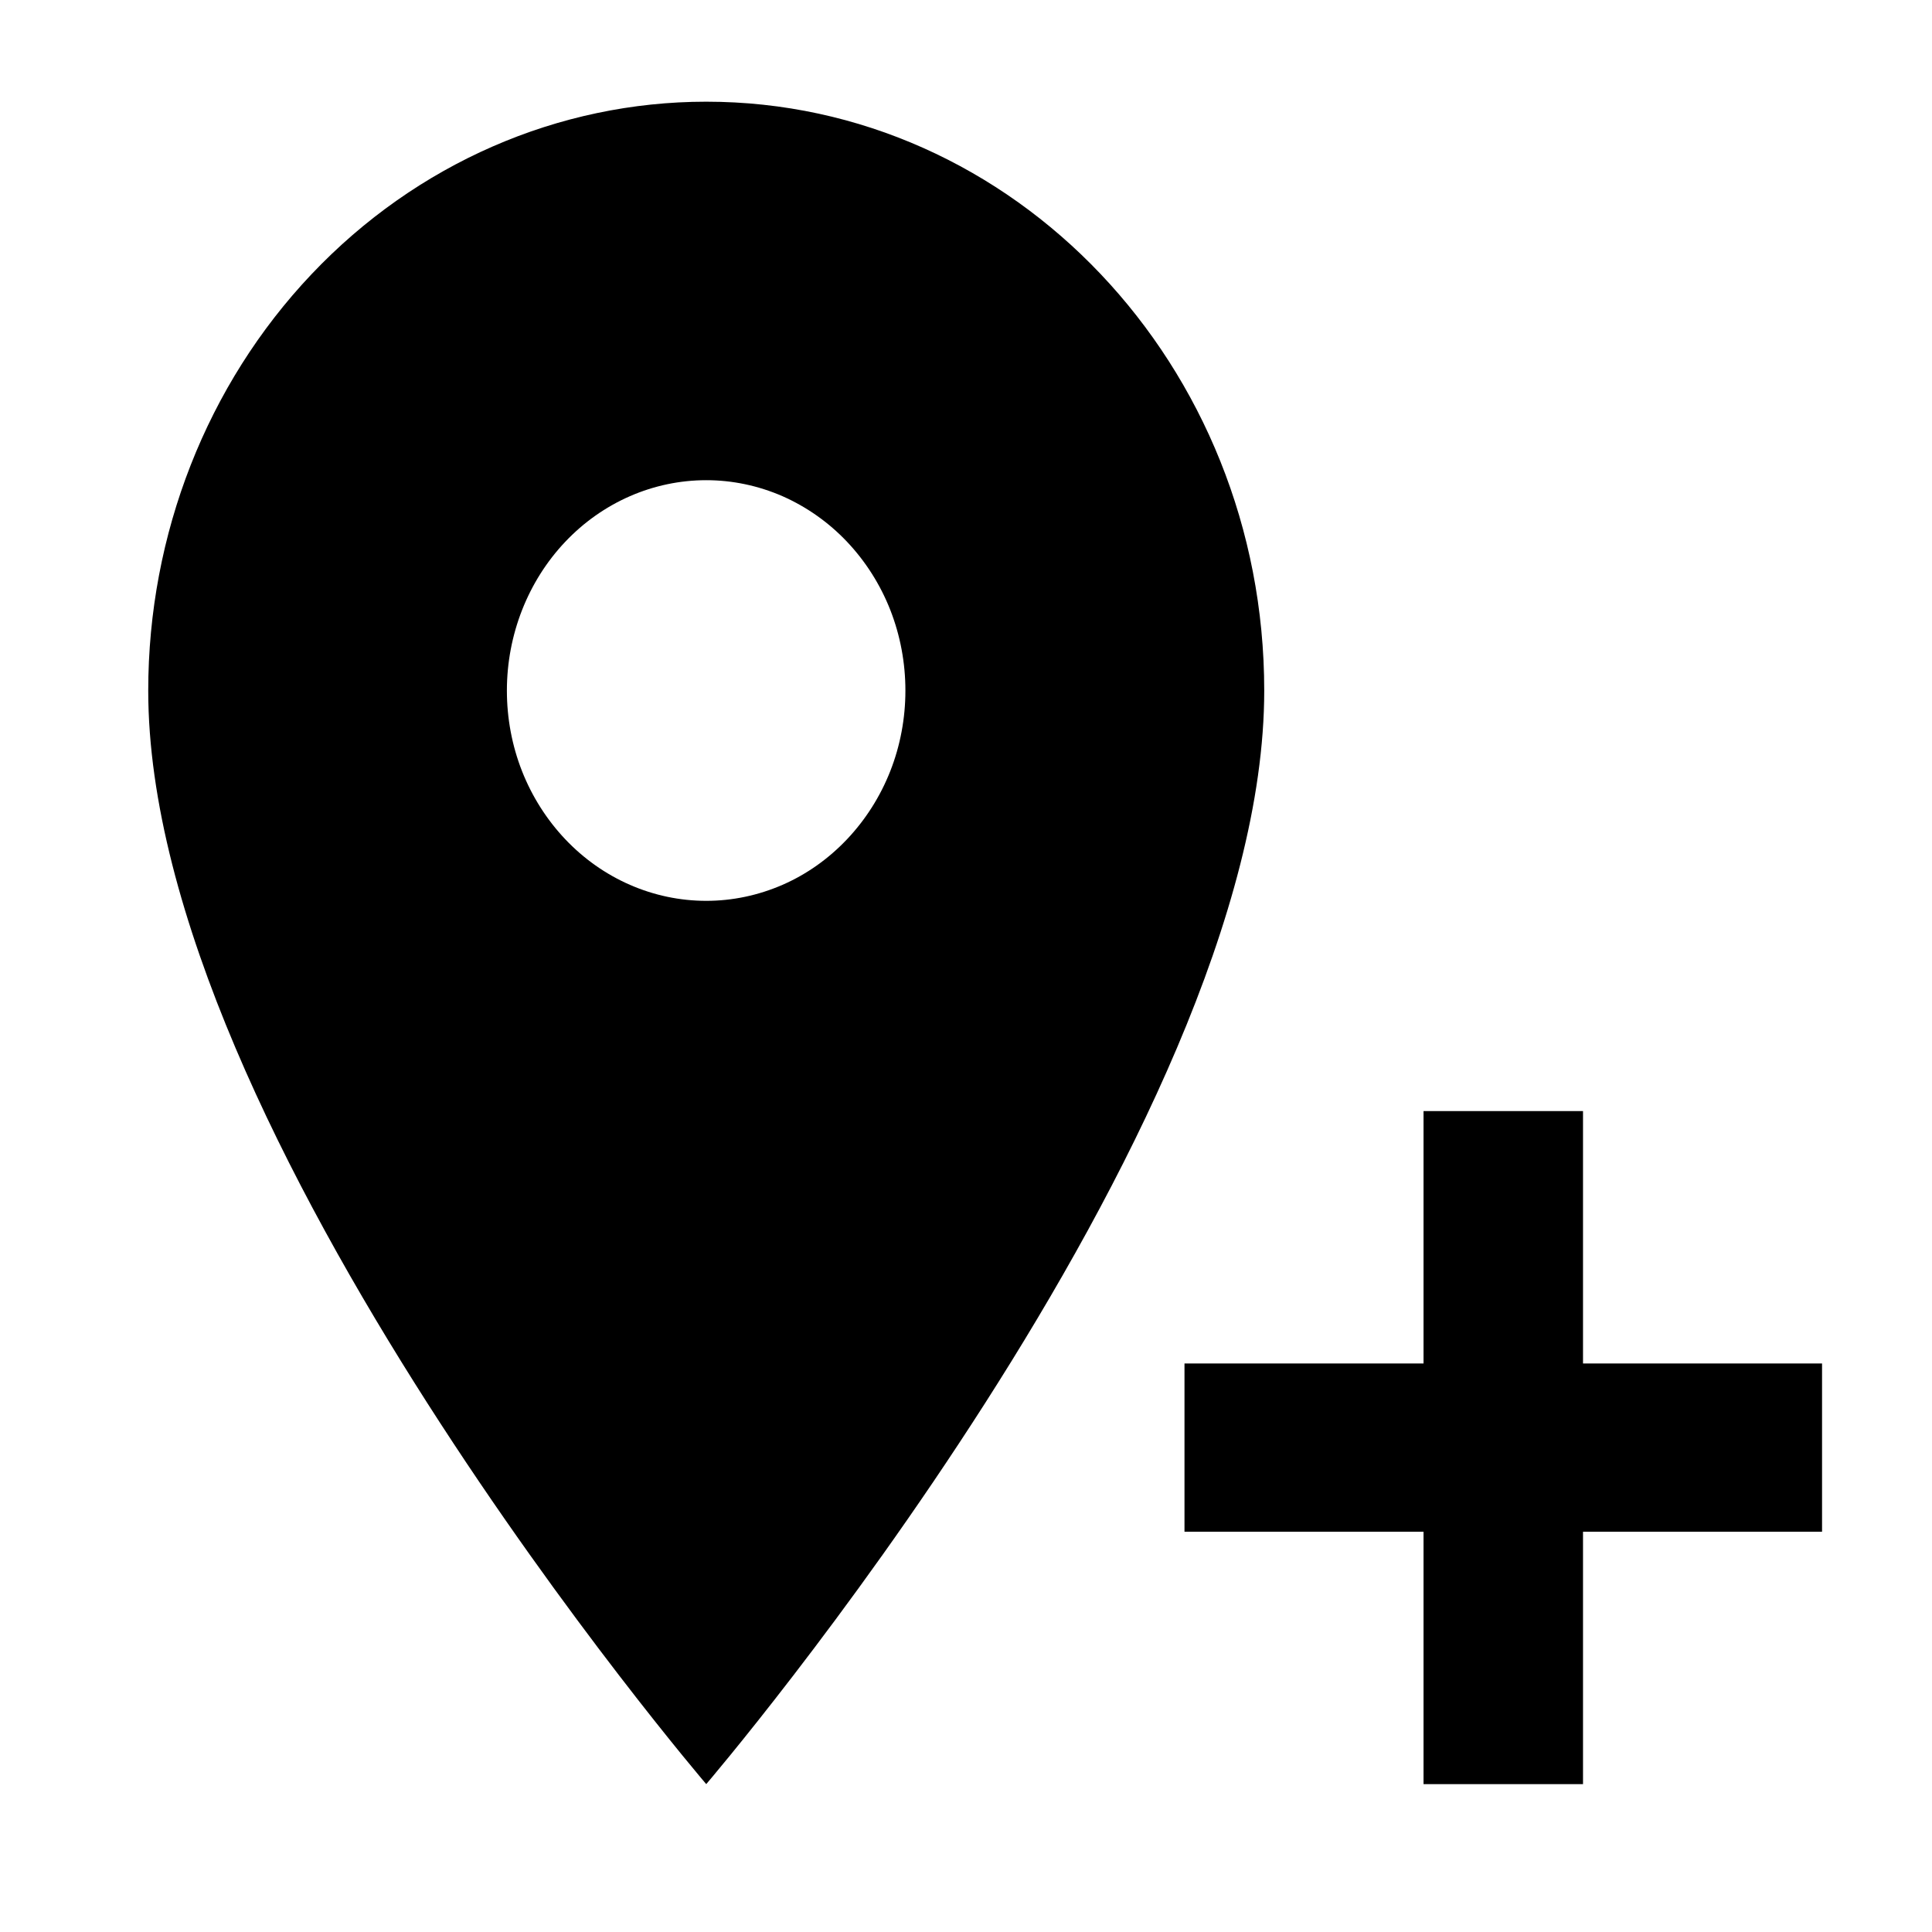 <svg width="11" height="11" viewBox="0 0 11 11" fill="none" xmlns="http://www.w3.org/2000/svg">
    <path d="M4.021 5.129C4.17 5.129 4.317 5.098 4.455 5.038C4.593 4.978 4.718 4.889 4.823 4.778C4.928 4.667 5.012 4.535 5.069 4.39C5.126 4.245 5.155 4.089 5.155 3.932C5.155 3.774 5.126 3.619 5.069 3.473C5.012 3.328 4.928 3.196 4.823 3.085C4.718 2.974 4.593 2.886 4.455 2.825C4.317 2.765 4.17 2.734 4.021 2.734C3.72 2.734 3.431 2.86 3.218 3.085C3.006 3.309 2.886 3.614 2.886 3.932C2.886 4.089 2.915 4.245 2.972 4.39C3.029 4.535 3.113 4.667 3.218 4.778C3.431 5.003 3.72 5.129 4.021 5.129ZM4.021 0.579C5.773 0.579 7.198 2.078 7.198 3.932C7.198 6.446 4.021 10.158 4.021 10.158C4.021 10.158 0.844 6.446 0.844 3.932C0.844 3.042 1.178 2.19 1.774 1.561C2.37 0.932 3.178 0.579 4.021 0.579ZM6.744 7.763H8.105V6.326H9.013V7.763H10.374V8.721H9.013V10.158H8.105V8.721H6.744V7.763Z" fill="black"/>
</svg>

